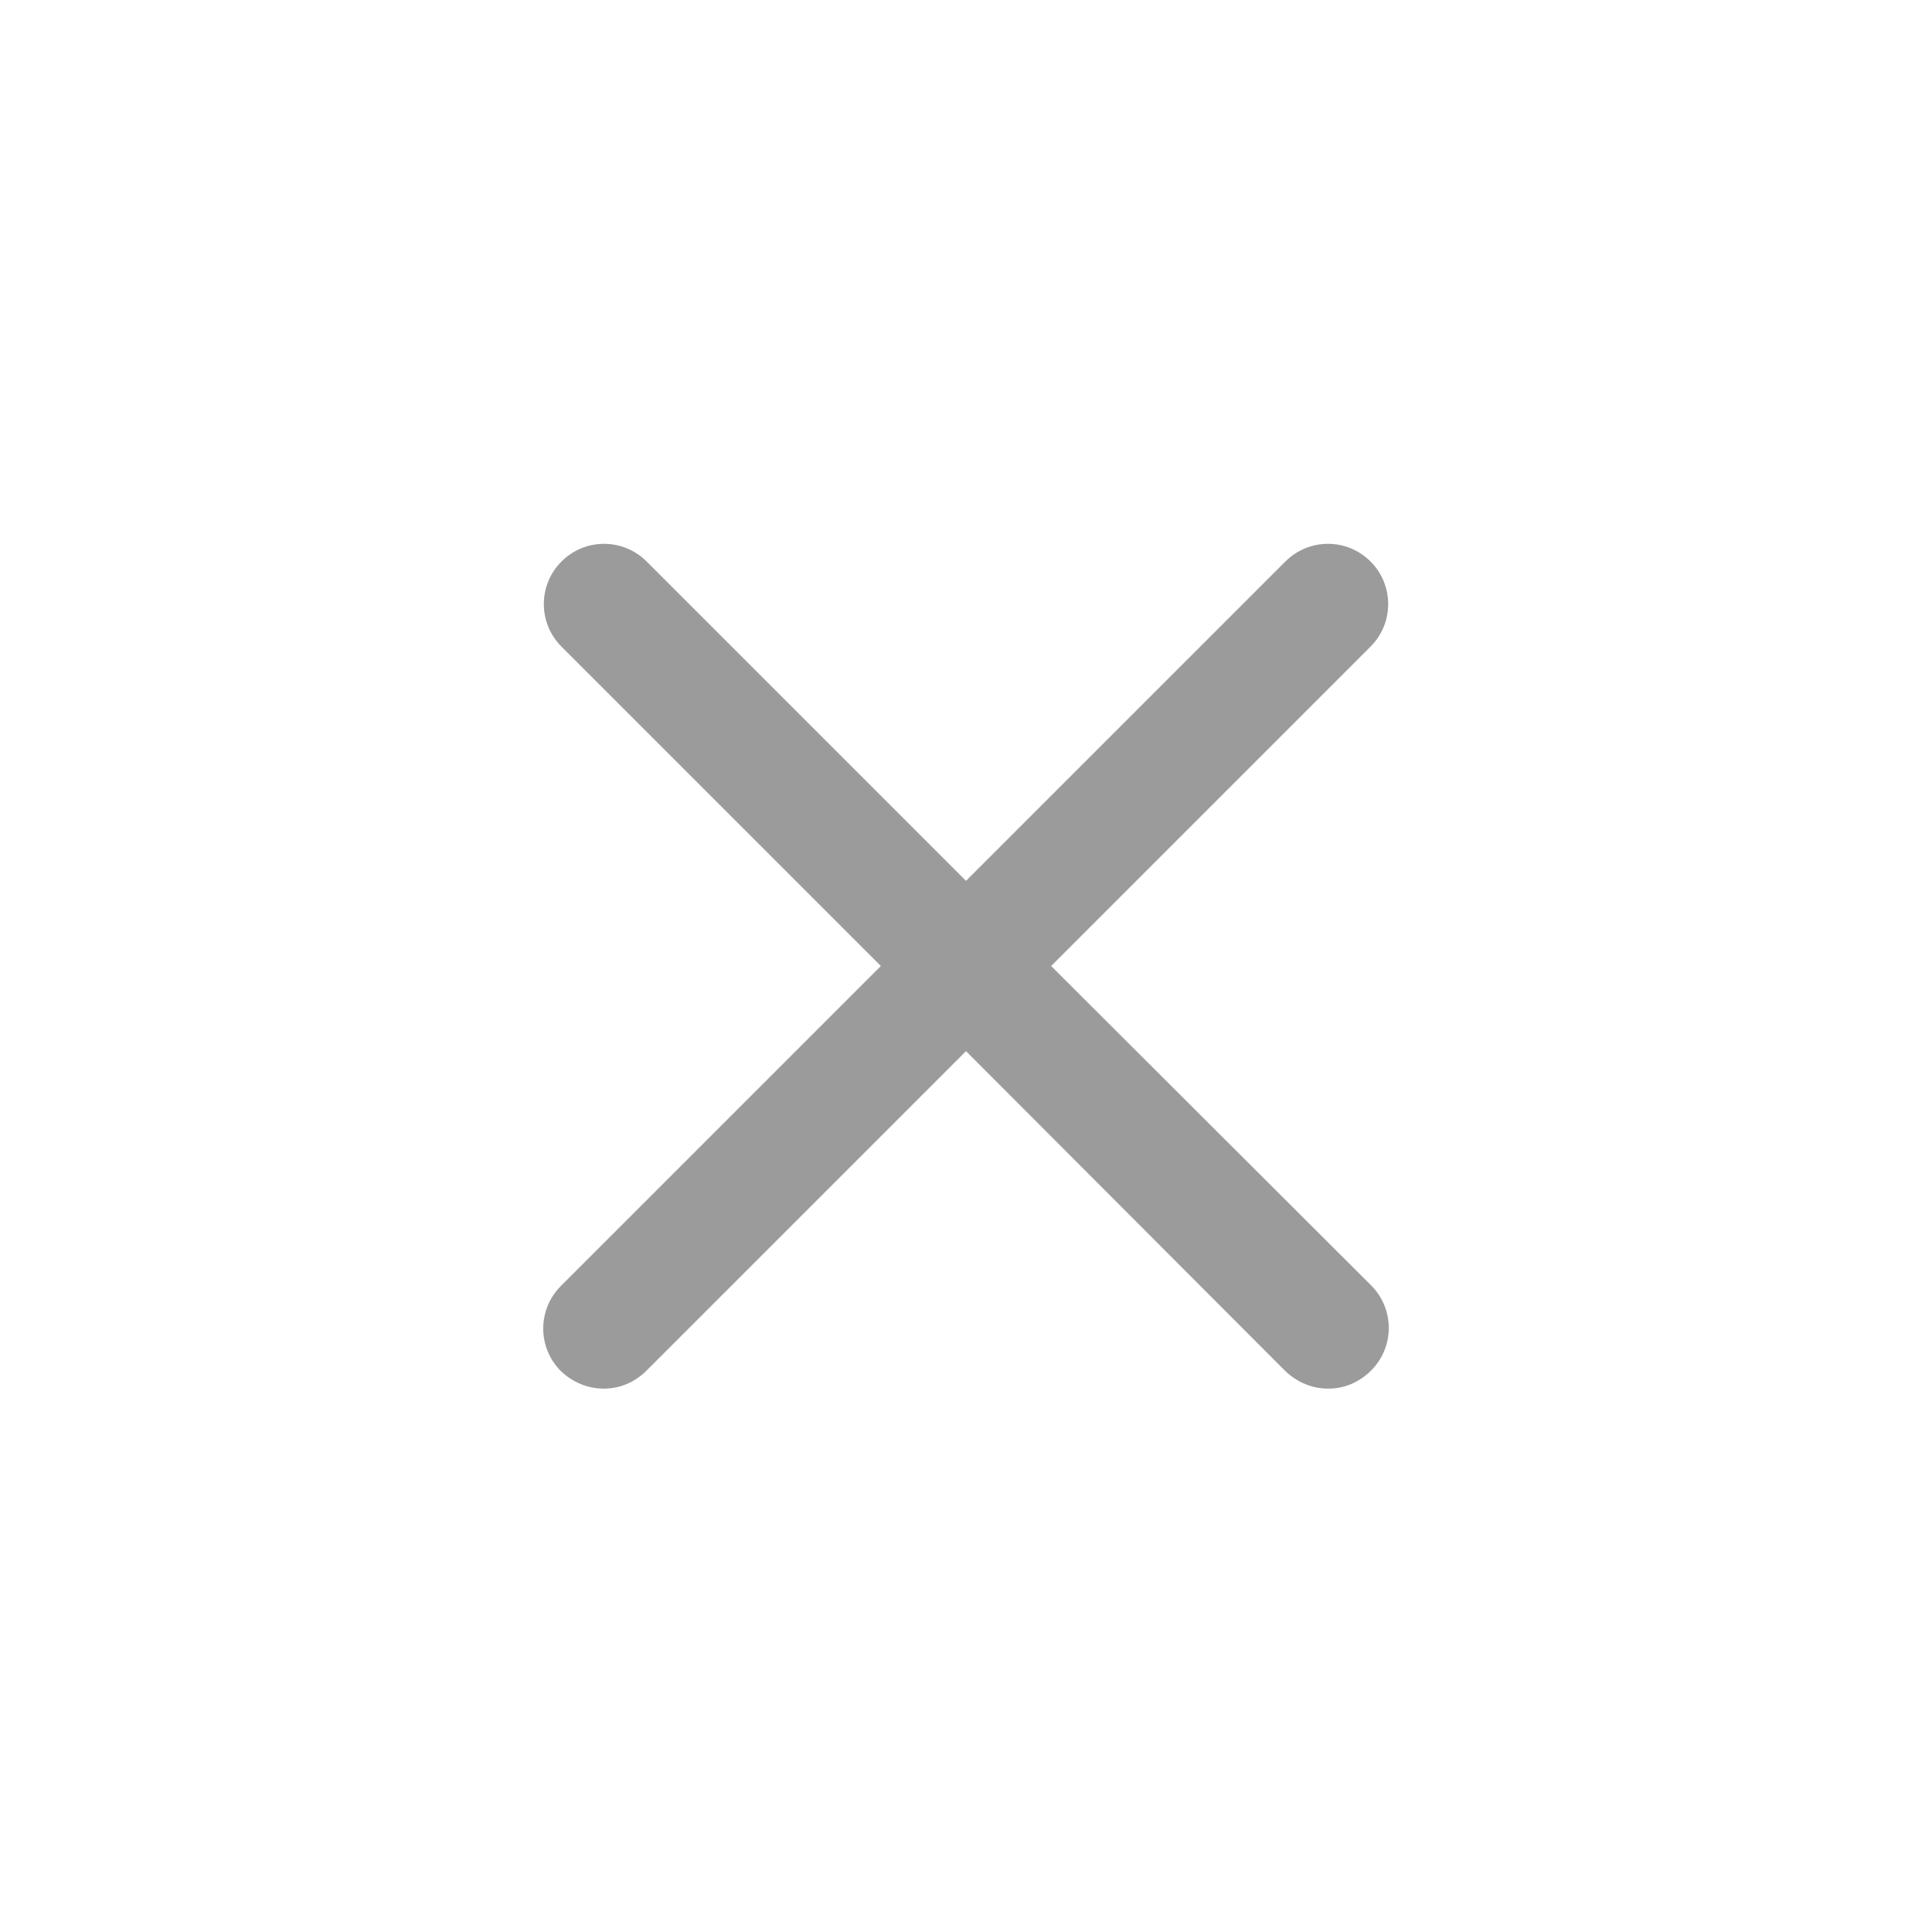<?xml version="1.0" encoding="utf-8"?>
<!-- Generator: Adobe Illustrator 26.2.1, SVG Export Plug-In . SVG Version: 6.00 Build 0)  -->
<svg version="1.1" id="Layer_1" xmlns="http://www.w3.org/2000/svg" xmlns:xlink="http://www.w3.org/1999/xlink" x="0px" y="0px"
	 viewBox="0 0 32 32" enable-background="new 0 0 32 32" xml:space="preserve">
<g id="bugs">
</g>
<g id="reference">
	<g id="manager_1_">
	</g>
</g>
<g id="_x28_mask_x29_" display="none">
	<rect display="inline" fill="#FFFFFF" width="32" height="32"/>
</g>
<g id="toolbar-disabled" display="none">
</g>
<g id="toolbar-enabled" display="none">
</g>
<g id="toolbar-pressed" display="none">
</g>
<g id="toolbar-rollover" display="none">
</g>
<g id="toolbar-selected">
</g>
<g id="toolbar-gradient">
</g>
<g id="status">
</g>
<g id="controls-positive">
</g>
<g id="controls-negative">
</g>
<g id="footer-enabled">
</g>
<g id="footer-selected">
</g>
<g id="manager">
	<path fill="#9B9B9B" d="M22.71,21.29c0.39,0.39,0.39,1.02,0,1.41C22.51,22.9,22.26,23,22,23s-0.51-0.1-0.71-0.29L16,17.41
		l-5.29,5.29C10.51,22.9,10.26,23,10,23s-0.51-0.1-0.71-0.29c-0.39-0.39-0.39-1.02,0-1.41l5.3-5.3L9.3,10.71
		c-0.39-0.39-0.39-1.02,0-1.41s1.02-0.39,1.41,0L16,14.59l5.29-5.29c0.39-0.39,1.02-0.39,1.41,0s0.39,1.02,0,1.41L17.41,16
		L22.71,21.29z"/>
</g>
</svg>
